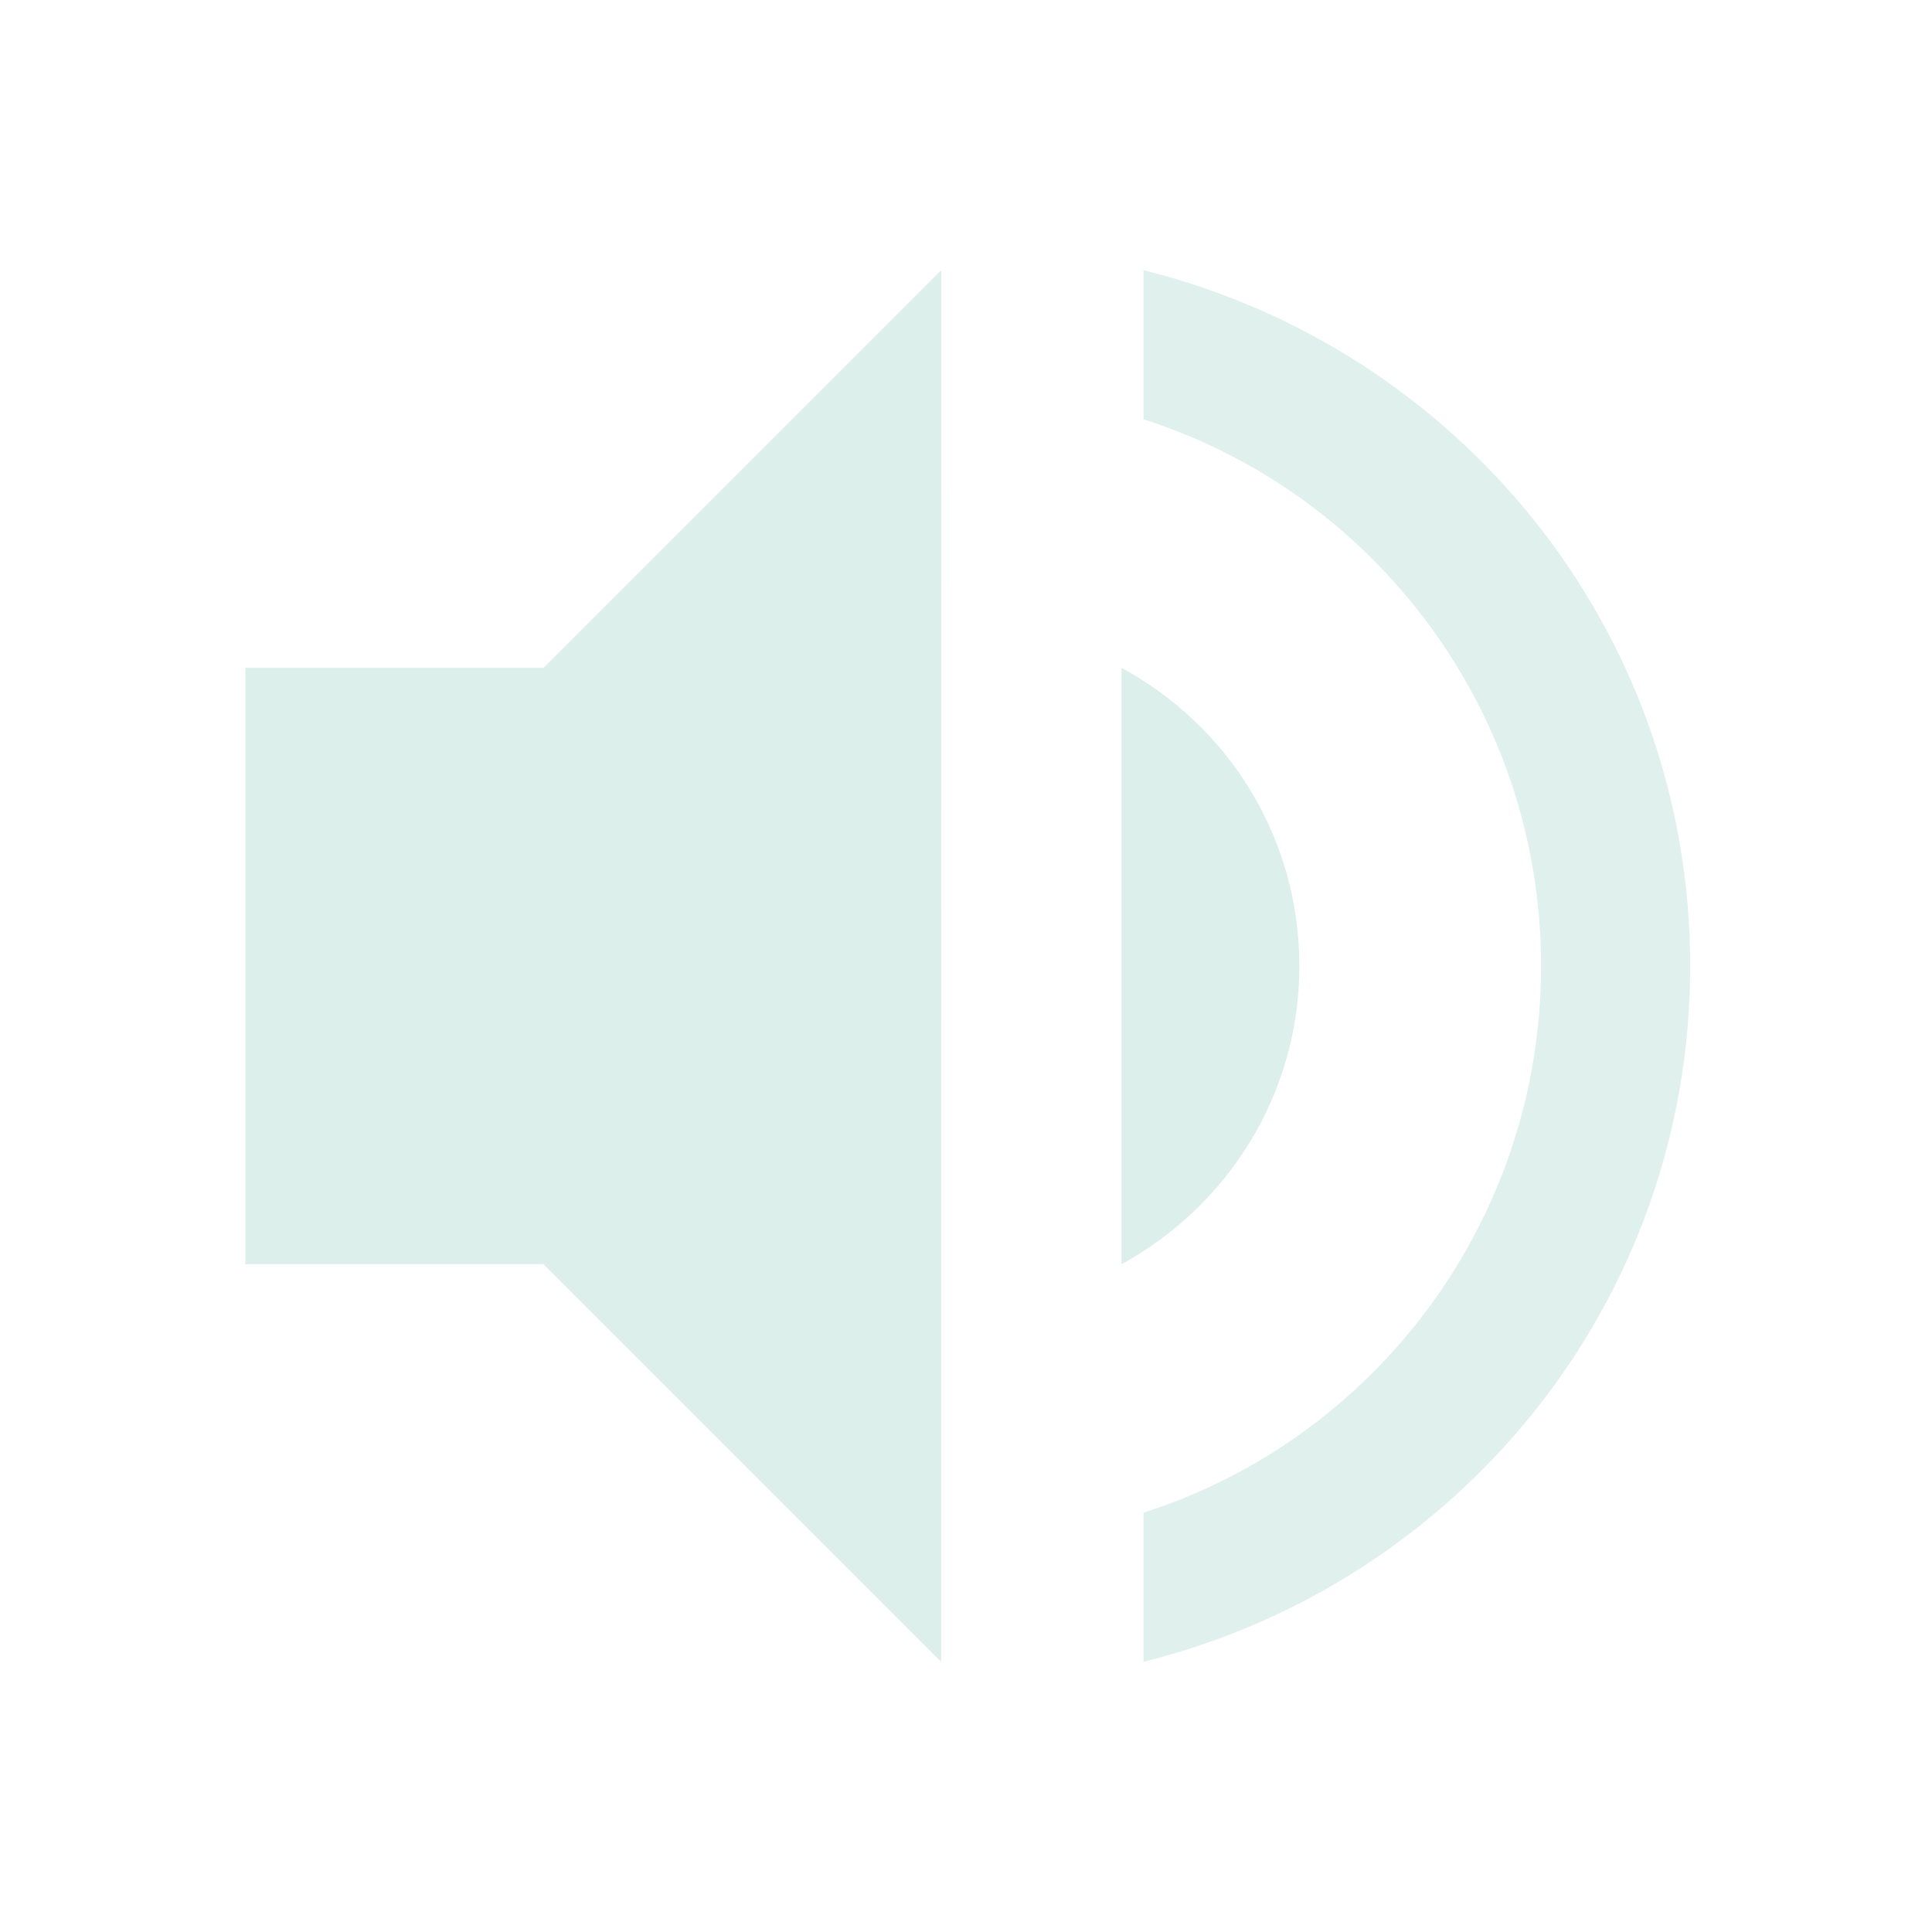 <?xml version="1.0" encoding="UTF-8" standalone="no"?>
<svg
   width="48"
   height="48"
   version="1.1"
   id="svg4"
   sodipodi:docname="audio-volume-muted.svg"
   inkscape:version="1.1 (c4e8f9e, 2021-05-24)"
   xmlns:inkscape="http://www.inkscape.org/namespaces/inkscape"
   xmlns:sodipodi="http://sodipodi.sourceforge.net/DTD/sodipodi-0.dtd"
   xmlns="http://www.w3.org/2000/svg"
   xmlns:svg="http://www.w3.org/2000/svg">
  <defs
     id="defs8">
    <clipPath
       clipPathUnits="userSpaceOnUse"
       id="clipPath1193">
      <path
         style="fill:none;stroke:#000000;stroke-width:1px;stroke-linecap:butt;stroke-linejoin:miter;stroke-opacity:1"
         d="m -28.045,4.927 0.235,7.768 6.941,5.141 2.309,5.197 -1.887,6.926 -5.059,3.064 -1.534,3.093 -0.483,7.412 9.461,-0.535 9.407,-15.542 -1.137,-11.043 -4.162,-7.025 -7.315,-3.954 z"
         id="path1195" />
    </clipPath>
    <clipPath
       clipPathUnits="userSpaceOnUse"
       id="clipPath1197">
      <path
         style="fill:none;stroke:#000000;stroke-width:1px;stroke-linecap:butt;stroke-linejoin:miter;stroke-opacity:1"
         d="m 25.959,4.568 0.308,7.768 7.409,5.306 2.565,6.228 -1.036,4.205 -3.474,5.118 -4.421,2.025 c 0,0 -1.108,3.82 -0.956,4.536 0.152,0.717 -0.455,4.865 -0.455,4.865 L 17.688,43.358 3.598,34.056 2.39,27.944 c 0,0 -0.155,-11.794 0,-12.535 C 2.545,14.667 10.837,7.883 10.837,7.883 Z"
         id="path1199" />
    </clipPath>
    <clipPath
       clipPathUnits="userSpaceOnUse"
       id="clipPath2881">
      <path
         style="fill:none;stroke:#000000;stroke-width:1px;stroke-linecap:butt;stroke-linejoin:miter;stroke-opacity:1"
         d="m 26.314,13.681 -0.4,20.936 7.255,-0.286 3.114,-8.814 -1.629,-9.752 z"
         id="path2883" />
    </clipPath>
    <clipPath
       clipPathUnits="userSpaceOnUse"
       id="clipPath3000">
      <path
         style="fill:none;stroke:#000000;stroke-width:1px;stroke-linecap:butt;stroke-linejoin:miter;stroke-opacity:1"
         d="m 25.036,4.949 -0.005,39.444 -3.71,0.075 L 13.496,34.916 3.155,34.615 2.879,14.535 12.332,13.69 21.23,5.009 Z"
         id="path3002" />
    </clipPath>
  </defs>
  <sodipodi:namedview
     id="namedview6"
     pagecolor="#ffffff"
     bordercolor="#666666"
     borderopacity="1.0"
     inkscape:pageshadow="2"
     inkscape:pageopacity="0.0"
     inkscape:pagecheckerboard="0"
     showgrid="false"
     inkscape:zoom="6.578125"
     inkscape:cx="-0.91211401"
     inkscape:cy="36.63658"
     inkscape:window-width="1350"
     inkscape:window-height="701"
     inkscape:window-x="0"
     inkscape:window-y="40"
     inkscape:window-maximized="0"
     inkscape:current-layer="svg4"
     inkscape:object-nodes="false"
     inkscape:snap-others="false"
     inkscape:snap-nodes="false" />
  <path
     style="fill:#a1d3c7;fill-opacity:1;stroke-width:2.469;opacity:0.363"
     d="M 23.383,6.714 13.505,16.592 H 6.096 v 14.817 h 7.408 l 9.878,9.878 z m 4.939,0 v 3.704 c 5.729,1.827 9.878,7.236 9.878,13.582 0,6.347 -4.149,11.755 -9.878,13.582 v 3.704 C 36.1,39.36 41.904,32.396 41.904,24 c 0,-8.396 -5.803,-15.36 -13.582,-17.286 z m 0,9.878 v 14.817 c 2.618,-1.432 4.418,-4.198 4.418,-7.408 0,-3.21 -1.776,-5.976 -4.418,-7.408 z"
     id="path2"
     clip-path="url(#clipPath3000)" />
  <path
     style="fill:#a1d3c7;fill-opacity:0.908;stroke-width:2.469;opacity:0.363"
     d="m -30.964,6.714 -9.878,9.878 h -7.408 v 14.817 h 7.408 l 9.878,9.878 z m 4.939,0 v 3.704 c 5.729,1.827 9.878,7.236 9.878,13.582 0,6.347 -4.149,11.755 -9.878,13.582 v 3.704 C -18.246,39.36 -12.443,32.396 -12.443,24 c 0,-8.396 -5.803,-15.36 -13.582,-17.286 z m 0,9.878 v 14.817 c 2.618,-1.432 4.418,-4.198 4.418,-7.408 0,-3.21 -1.776,-5.976 -4.418,-7.408 z"
     id="path1076"
     clip-path="url(#clipPath1193)"
     transform="translate(54.435)" />
  <path
     style="fill:#a1d3c7;fill-opacity:1;stroke-width:2.469;opacity:0.365"
     d="M 23.383,6.714 13.505,16.592 H 6.096 v 14.817 h 7.408 l 9.878,9.878 z m 4.939,0 v 3.704 c 5.729,1.827 9.878,7.236 9.878,13.582 0,6.347 -4.149,11.755 -9.878,13.582 v 3.704 C 36.1,39.36 41.904,32.396 41.904,24 c 0,-8.396 -5.803,-15.36 -13.582,-17.286 z m 0,9.878 v 14.817 c 2.618,-1.432 4.418,-4.198 4.418,-7.408 0,-3.21 -1.776,-5.976 -4.418,-7.408 z"
     id="path2762"
     clip-path="url(#clipPath2881)"
     transform="translate(-0.458)" />
</svg>
